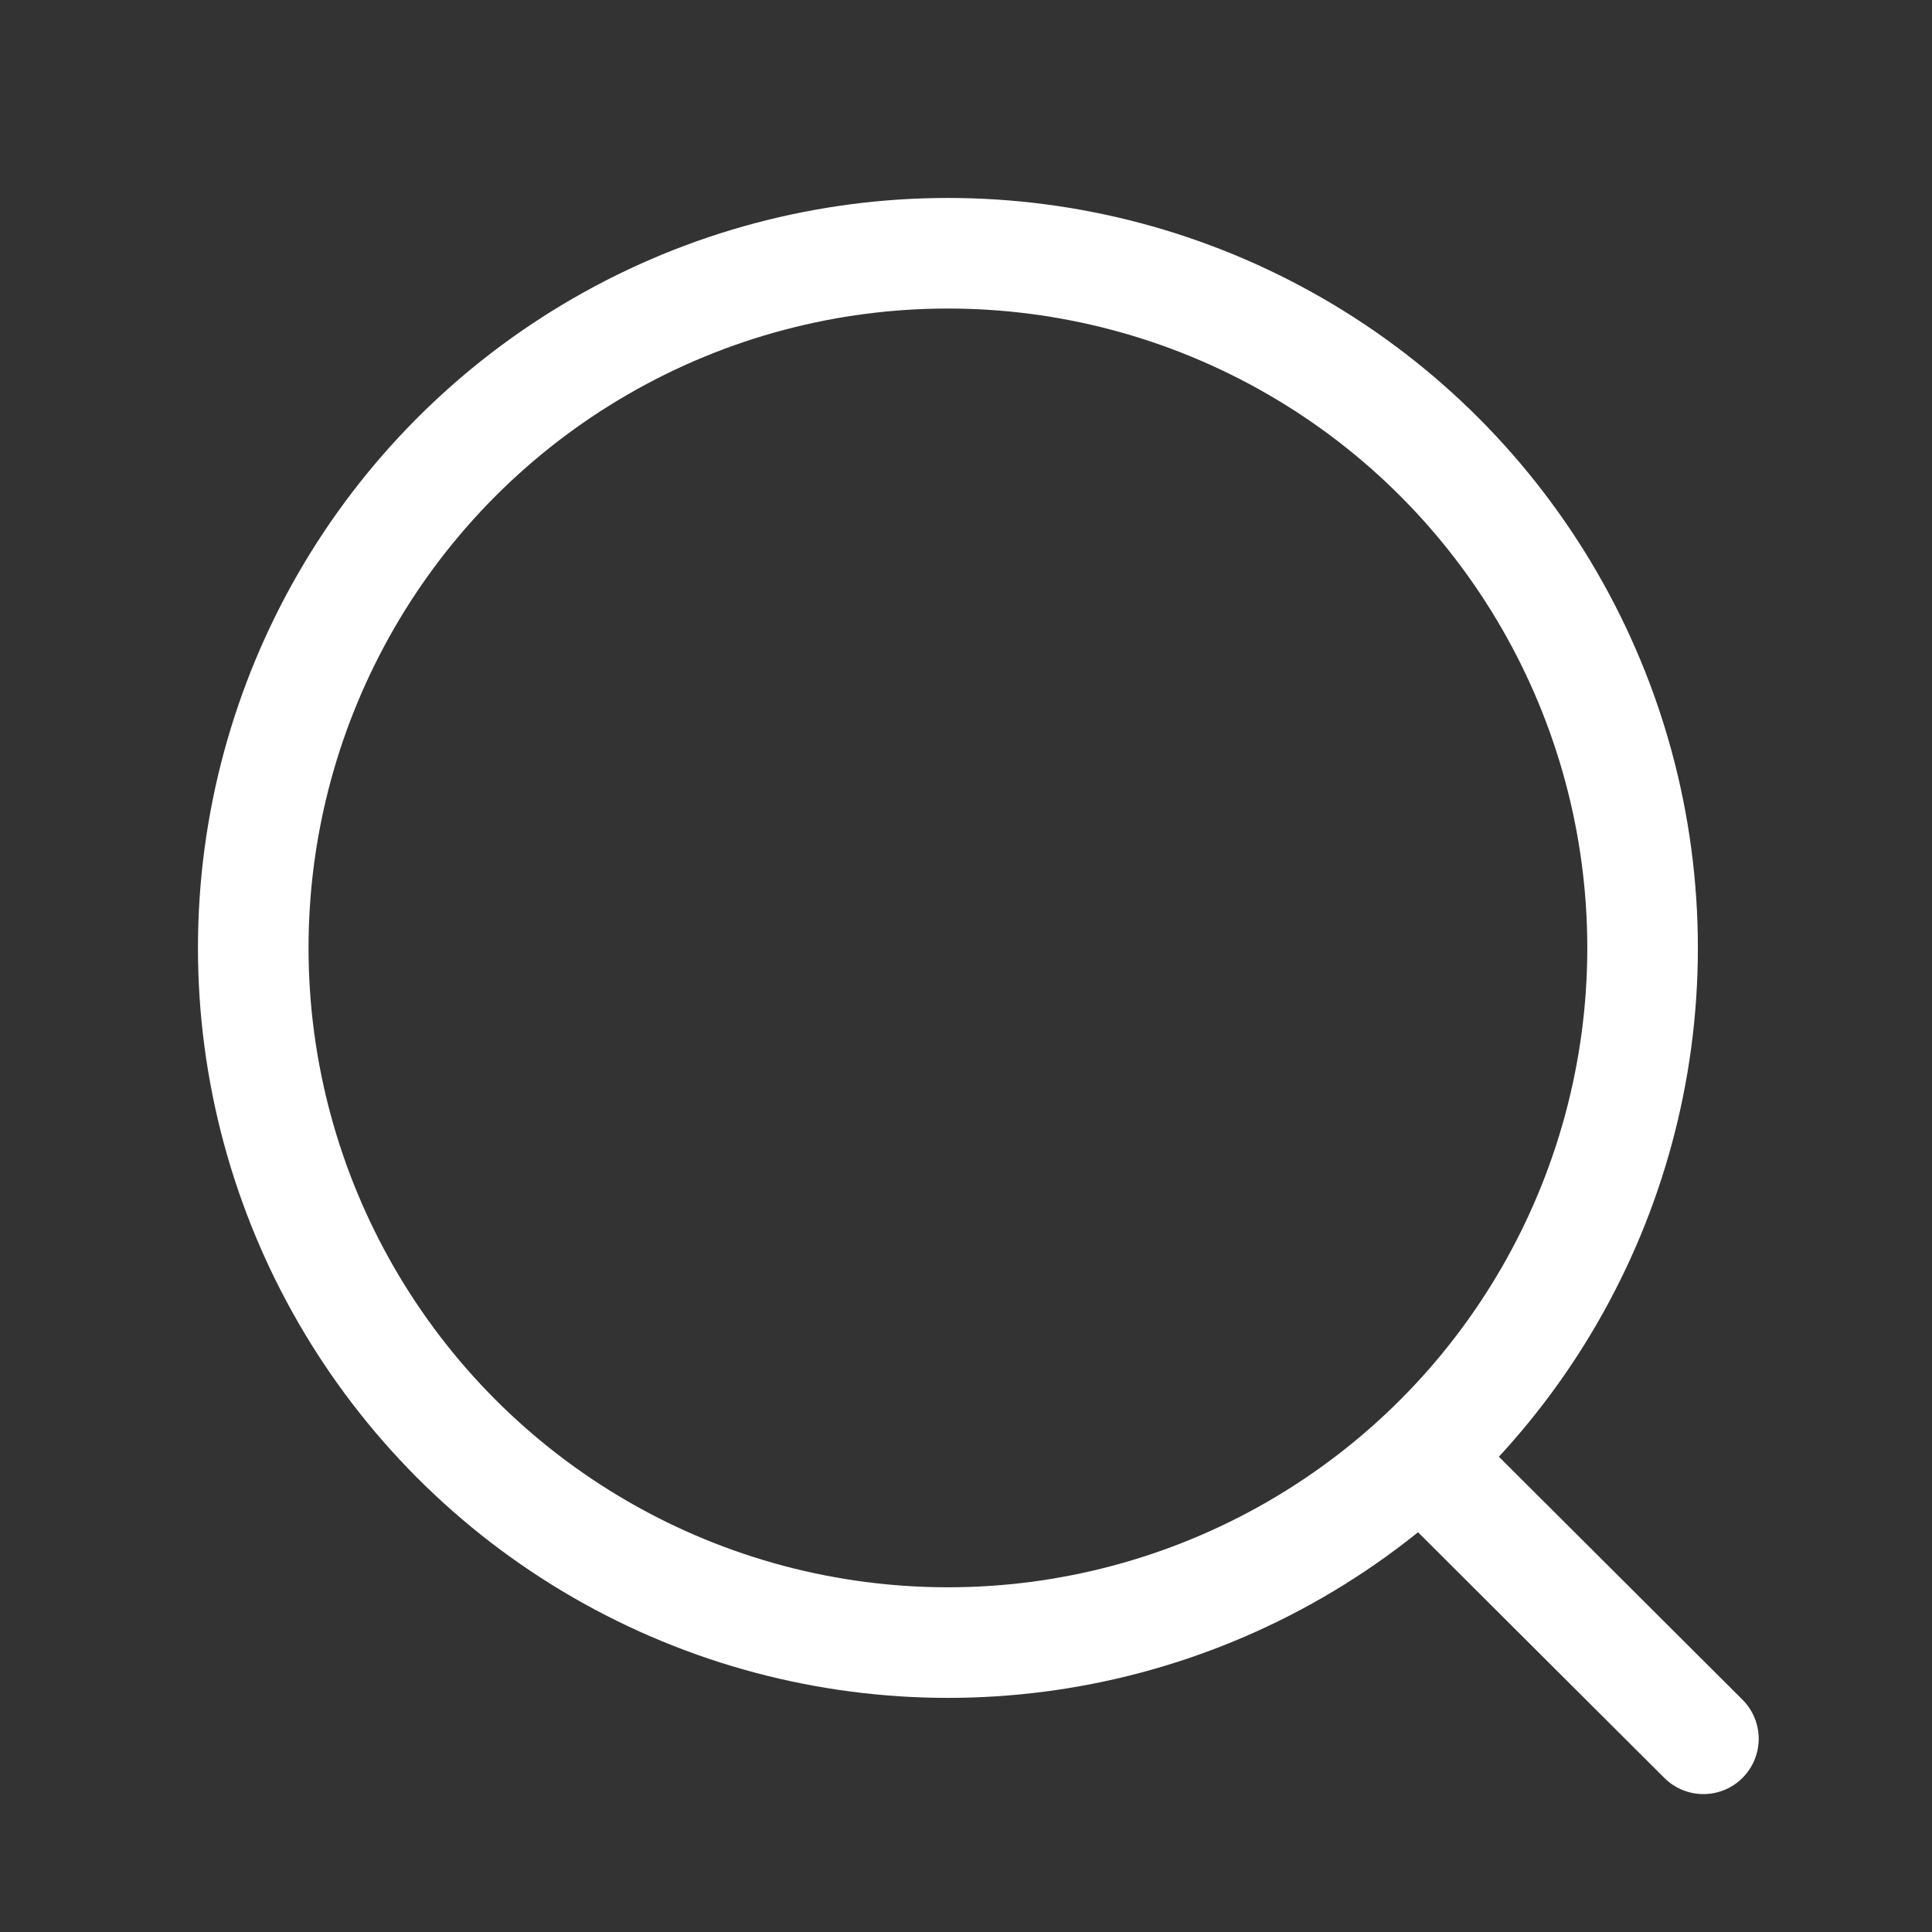 <svg width="25" height="25" viewBox="0 0 25 25" fill="none" xmlns="http://www.w3.org/2000/svg">
<rect x="0" y="0" width="25" height="25" fill="#333333" stroke="none"/>
<circle cx="12.266" cy="12.266" r="8.989" stroke="white" stroke-width="1.431" stroke-linecap="round" stroke-linejoin="round"/>
<path d="M18.518 18.985L22.042 22.5" stroke="white" stroke-width="1.431" stroke-linecap="round" stroke-linejoin="round"/>
</svg>
